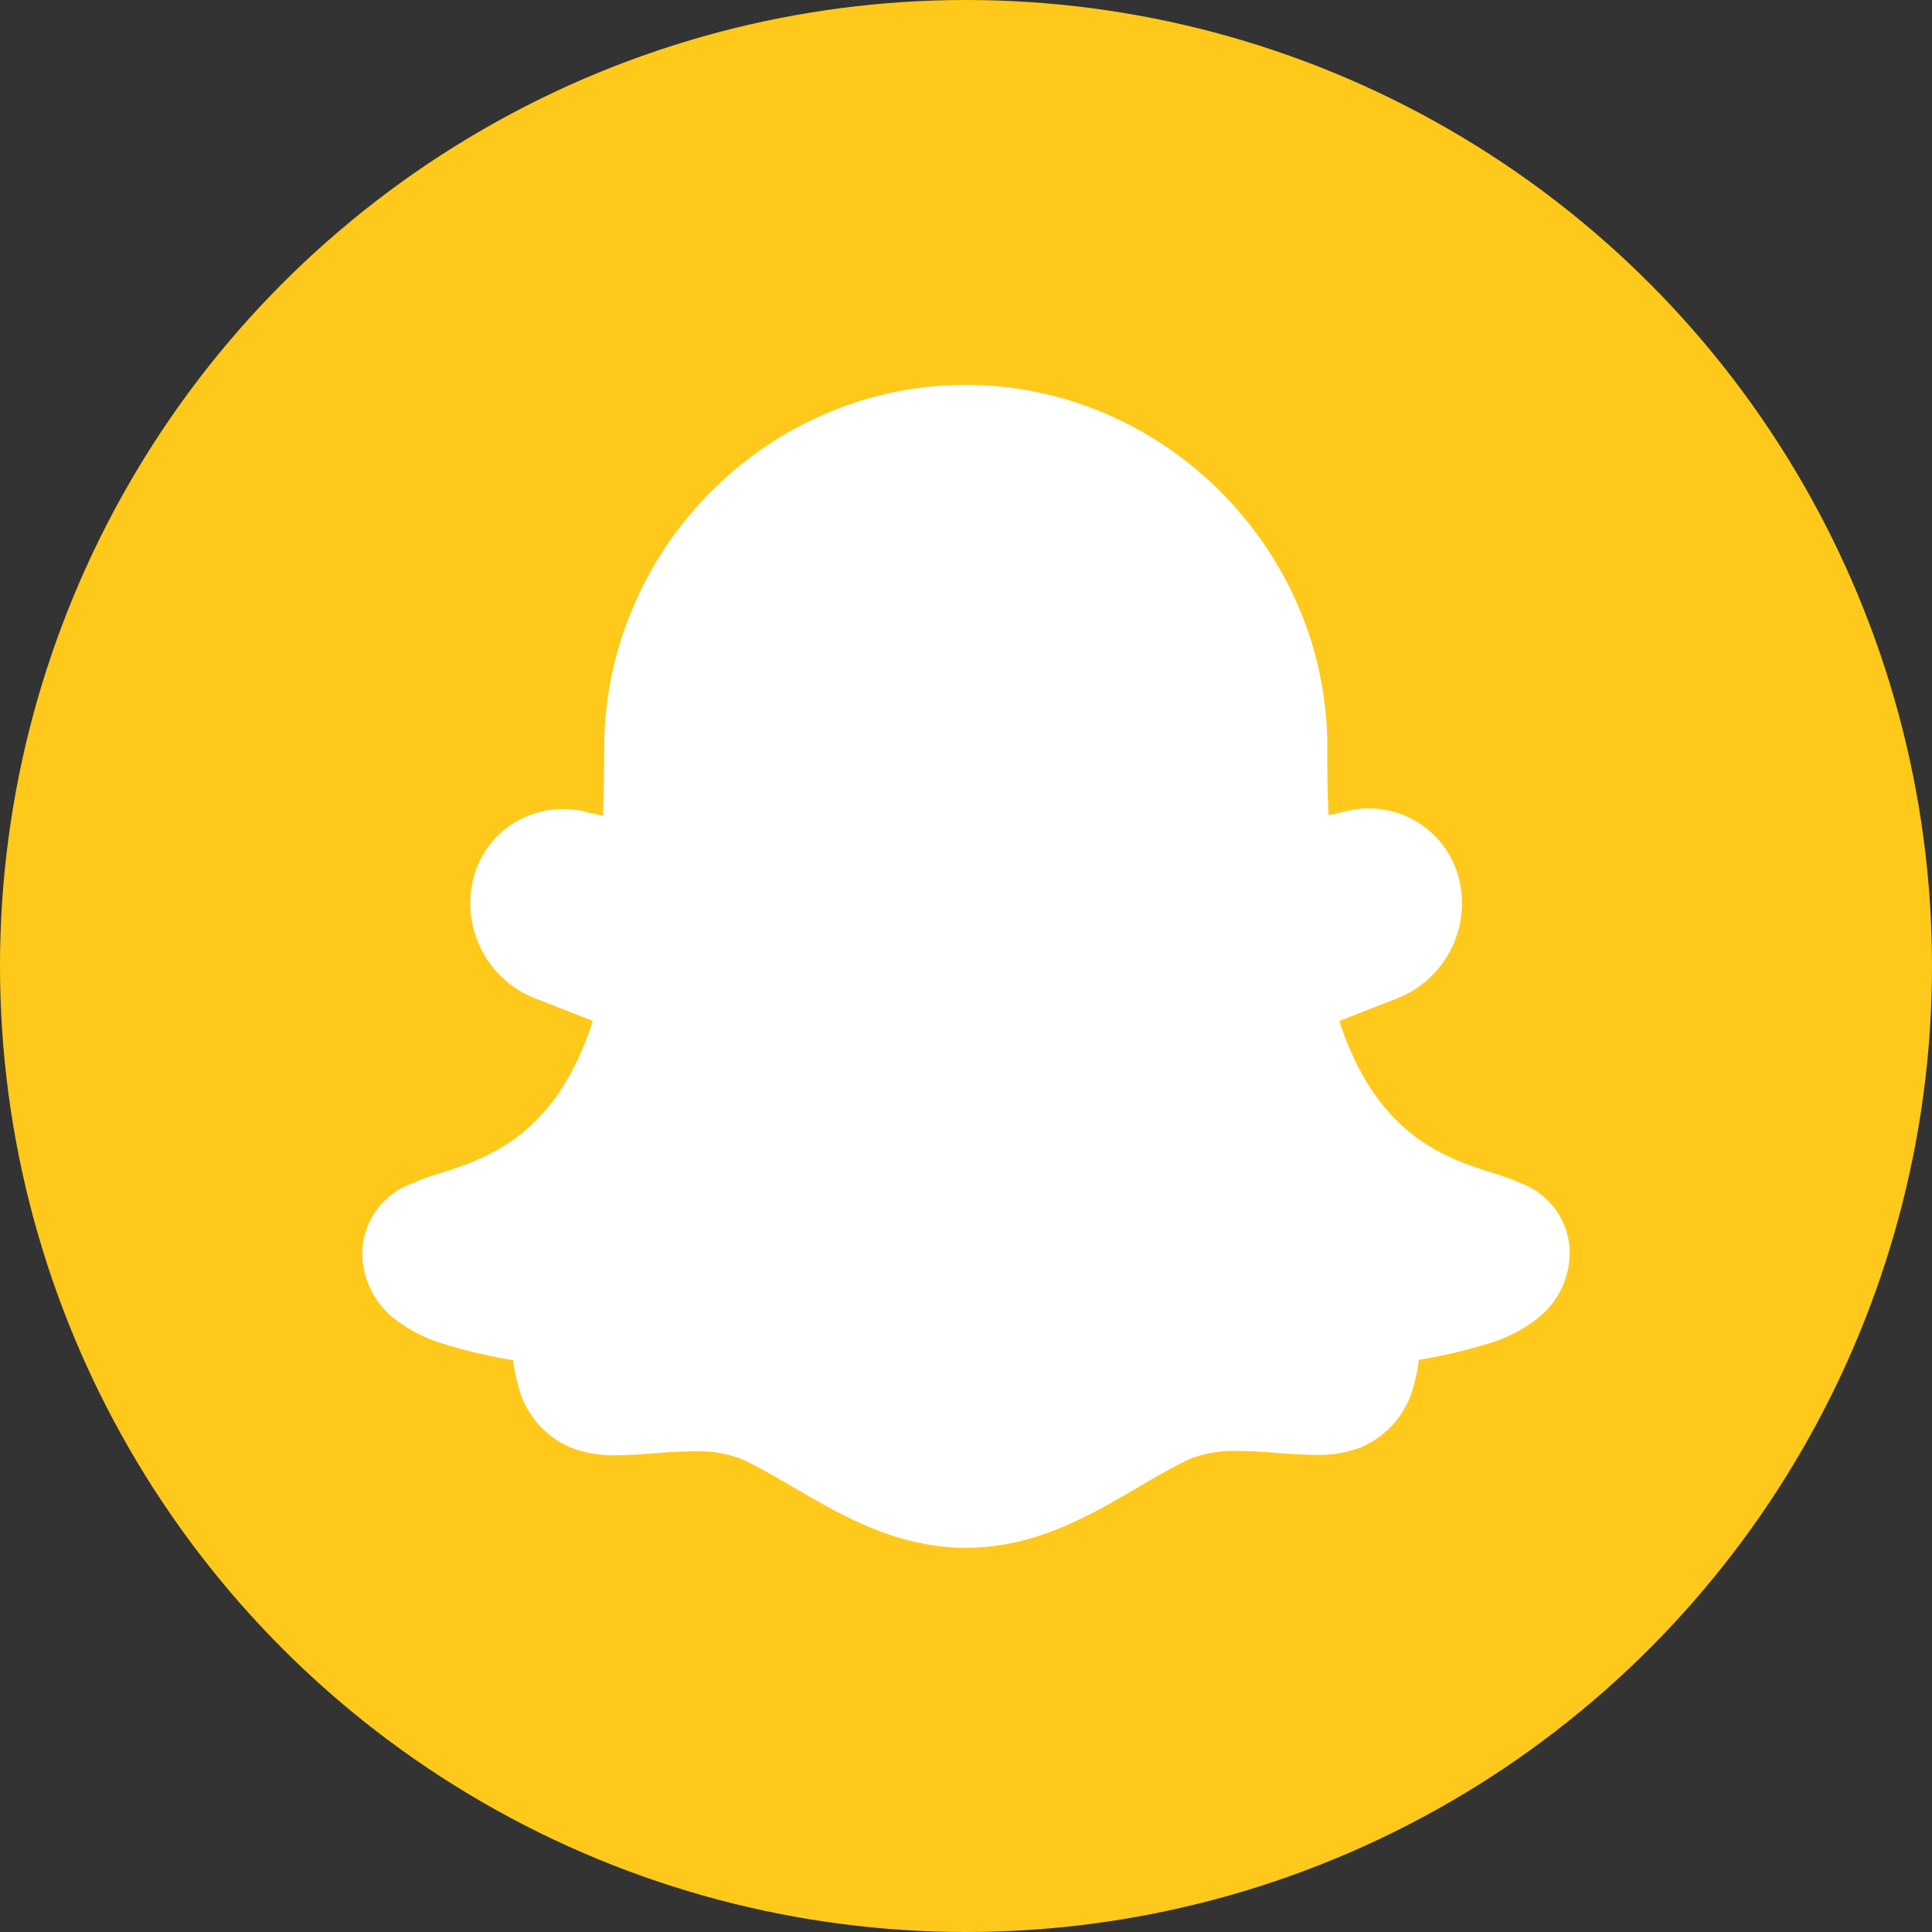 <svg id="Group_228" data-name="Group 228" xmlns="http://www.w3.org/2000/svg" width="80" height="80" viewBox="0 0 80 80">
  <rect x="0" y="0" width="80" height="80" fill="#333333" stroke="none"/>
  <circle id="Ellipse_18" data-name="Ellipse 18" cx="40" cy="40" r="40" fill="#ffc91b"/>
  <path id="Path_371" data-name="Path 371" d="M146,137.923a3.473,3.473,0,0,1-1.445,2.786,6.2,6.2,0,0,1-1.764.909,22.173,22.173,0,0,1-3.036.723,7.091,7.091,0,0,1-.218,1.077,3.778,3.778,0,0,1-2.159,2.536,4.852,4.852,0,0,1-1.886.323c-.455,0-.959-.036-1.482-.073s-1.141-.086-1.718-.086a5,5,0,0,0-2.018.323c-.645.3-1.336.7-2.064,1.127-2.023,1.191-4.314,2.555-7.209,2.555s-5.186-1.364-7.209-2.541c-.727-.423-1.418-.827-2.064-1.127a5,5,0,0,0-2.018-.323c-.577,0-1.155.041-1.718.086s-1.018.073-1.482.073a4.859,4.859,0,0,1-1.886-.323,3.768,3.768,0,0,1-2.159-2.536,7.088,7.088,0,0,1-.218-1.077,22.027,22.027,0,0,1-3.036-.723,6.2,6.2,0,0,1-1.764-.909,3.473,3.473,0,0,1-1.445-2.8,3.1,3.1,0,0,1,1.855-2.8,10.215,10.215,0,0,1,1.364-.509c1.936-.623,4.8-1.536,6.327-6.309l-2.323-.909a4.223,4.223,0,0,1-2.65-4.868,3.809,3.809,0,0,1,1.364-2.182,3.877,3.877,0,0,1,2.364-.814,3.836,3.836,0,0,1,.882.1l.782.182c.036-.909.055-1.868.055-2.85a14.824,14.824,0,0,1,1.2-5.8,15.191,15.191,0,0,1,7.964-8,14.678,14.678,0,0,1,11.6,0,15.273,15.273,0,0,1,7.977,7.977,14.768,14.768,0,0,1,1.2,5.8c0,.982,0,1.936.055,2.85l.782-.182a3.845,3.845,0,0,1,4.632,2.891,4.223,4.223,0,0,1-2.65,4.9l-2.323.909c1.55,4.764,4.409,5.673,6.336,6.286a10.47,10.47,0,0,1,1.364.509A3.091,3.091,0,0,1,146,137.923Z" transform="translate(-81.002 -86.033)" fill="#fff"/>
</svg>

